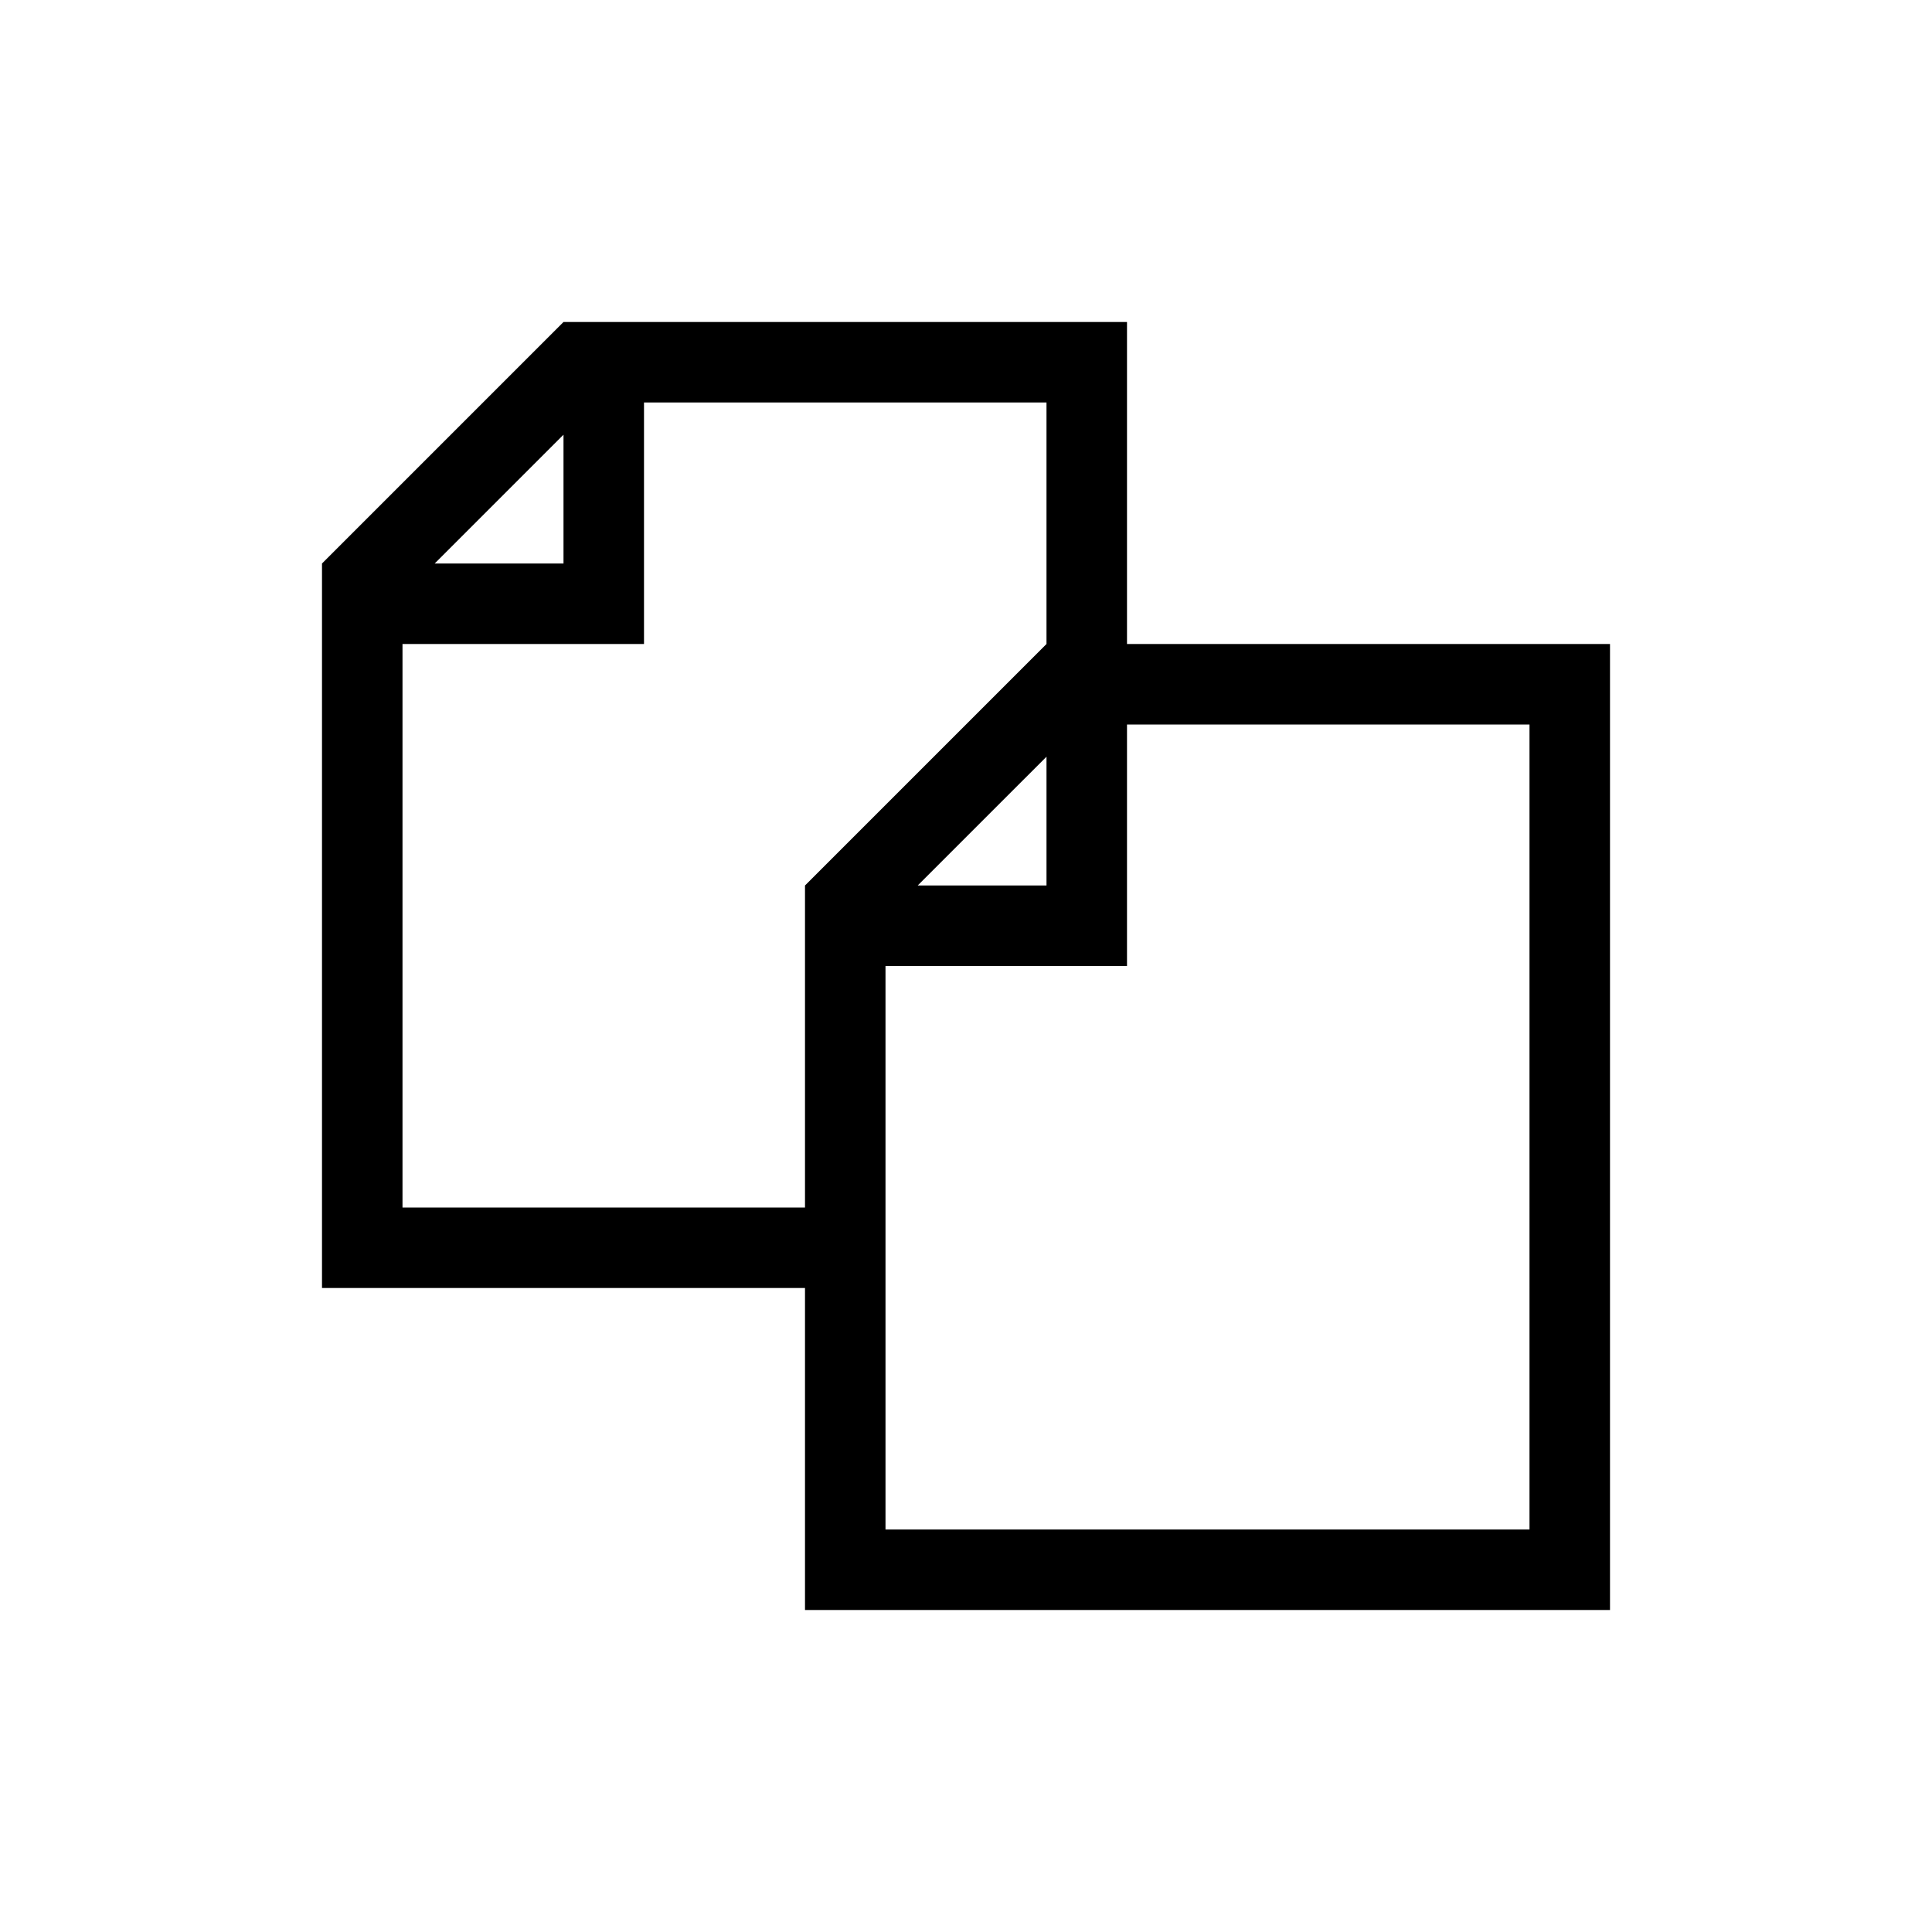 <?xml version="1.0" encoding="utf-8"?>
<!-- Generator: Adobe Illustrator 15.1.0, SVG Export Plug-In  -->
<!DOCTYPE svg PUBLIC "-//W3C//DTD SVG 1.1//EN" "http://www.w3.org/Graphics/SVG/1.1/DTD/svg11.dtd">
<svg version="1.1"
	 xmlns="http://www.w3.org/2000/svg" xmlns:xlink="http://www.w3.org/1999/xlink" xmlns:a="http://ns.adobe.com/AdobeSVGViewerExtensions/3.0/"
	 x="0px" y="0px" width="48px" height="48px" viewBox="-8 -8 48 48" enable-background="new -8 -8 48 48" xml:space="preserve">
<defs>
</defs>
<path d="M20,8V0H6L0,6v18h12v8h20V8H20z M6,2.8V6H2.8L6,2.8z M2,22V8h6V2h10v6l-6,6v8H2z M18,10.8V14h-3.2L18,10.8z M30,30H14V16h6
	v-6h10V30z"/>
</svg>
